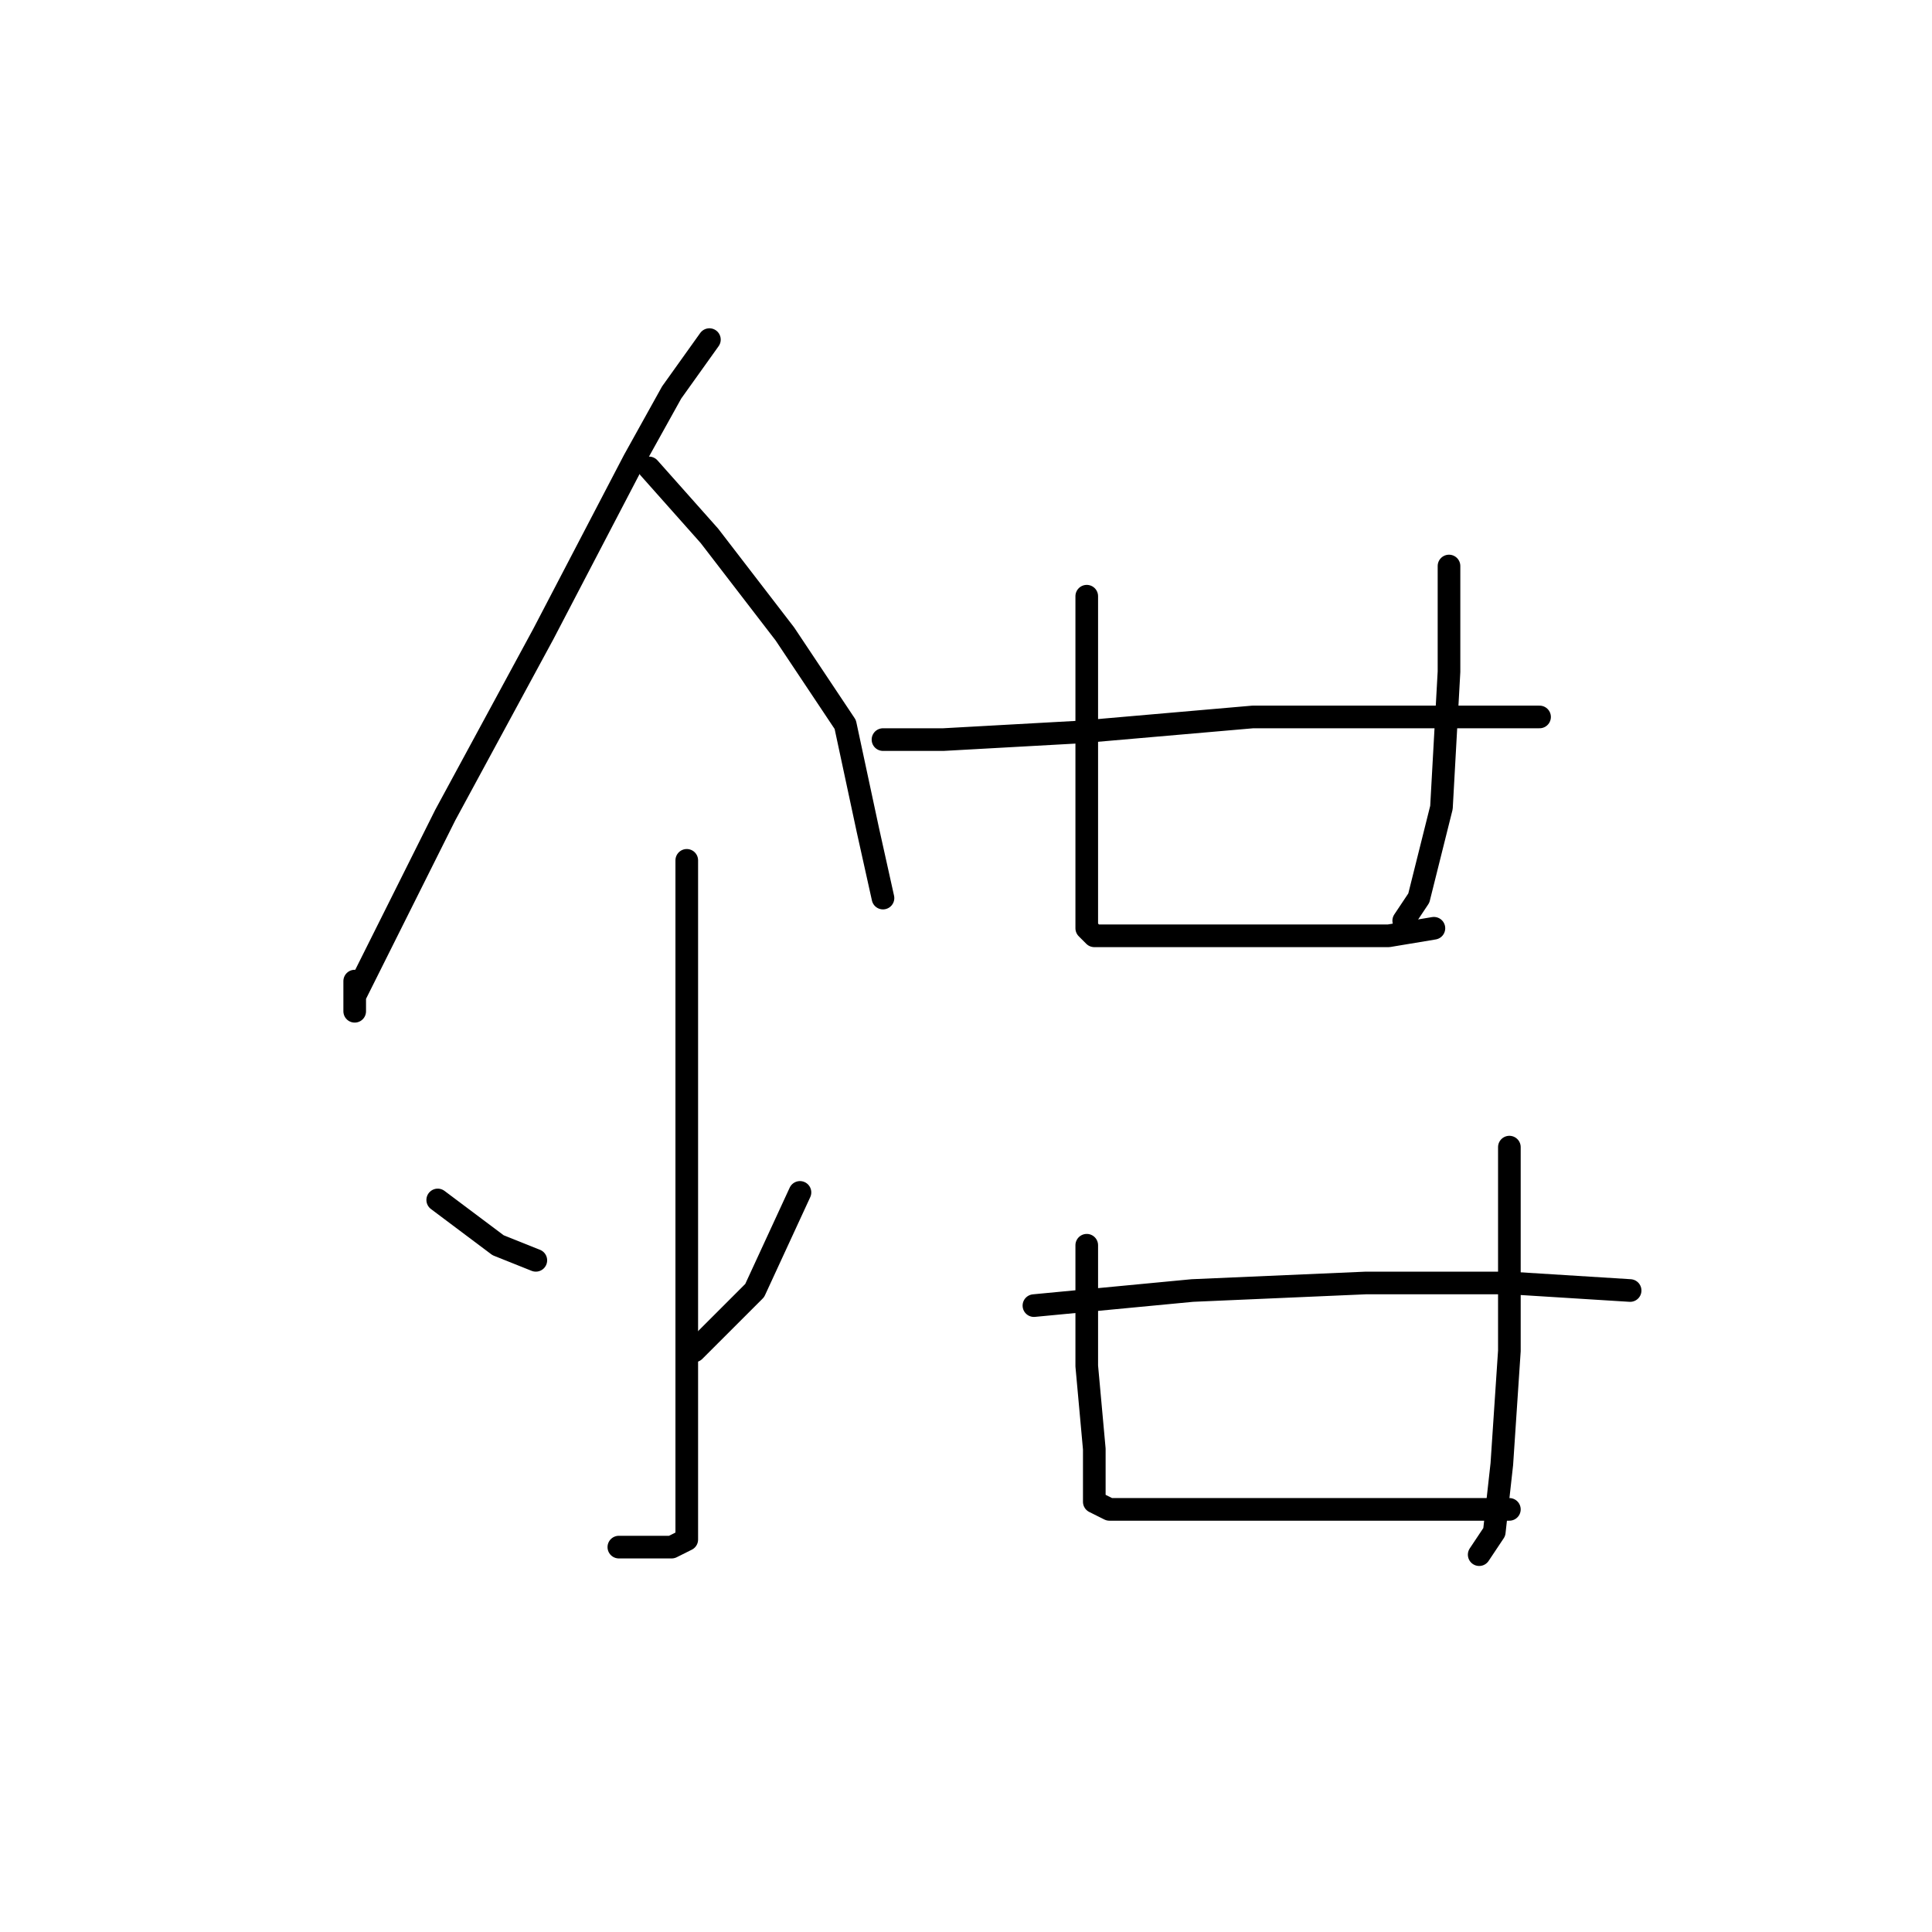 <?xml version="1.0" standalone="no"?>
    <svg width="256" height="256" xmlns="http://www.w3.org/2000/svg" version="1.1">
    <polyline stroke="black" stroke-width="3" stroke-linecap="round" fill="transparent" stroke-linejoin="round" points="94 45 89 52 84 61 72 84 59 108 51 124 47 132 47 134 47 130 47 130 " />
        <polyline stroke="black" stroke-width="3" stroke-linecap="round" fill="transparent" stroke-linejoin="round" points="86 62 94 71 104 84 112 96 115 110 117 119 117 119 " />
        <polyline stroke="black" stroke-width="3" stroke-linecap="round" fill="transparent" stroke-linejoin="round" points="91 114 91 122 91 140 91 163 91 181 91 195 91 202 91 204 89 205 82 205 82 205 " />
        <polyline stroke="black" stroke-width="3" stroke-linecap="round" fill="transparent" stroke-linejoin="round" points="58 159 66 165 71 167 71 167 " />
        <polyline stroke="black" stroke-width="3" stroke-linecap="round" fill="transparent" stroke-linejoin="round" points="106 158 100 171 92 179 92 179 " />
        <polyline stroke="black" stroke-width="3" stroke-linecap="round" fill="transparent" stroke-linejoin="round" points="144 79 144 92 144 108 144 118 144 121 144 123 145 124 147 124 153 124 162 124 174 124 184 124 190 123 190 123 " />
        <polyline stroke="black" stroke-width="3" stroke-linecap="round" fill="transparent" stroke-linejoin="round" points="192 75 192 89 191 107 188 119 186 122 186 122 " />
        <polyline stroke="black" stroke-width="3" stroke-linecap="round" fill="transparent" stroke-linejoin="round" points="117 98 125 98 143 97 166 95 176 95 195 95 204 95 204 95 " />
        <polyline stroke="black" stroke-width="3" stroke-linecap="round" fill="transparent" stroke-linejoin="round" points="144 165 144 170 144 181 145 192 145 197 145 199 147 200 154 200 164 200 176 200 187 200 196 200 200 200 200 200 " />
        <polyline stroke="black" stroke-width="3" stroke-linecap="round" fill="transparent" stroke-linejoin="round" points="200 152 200 164 200 179 199 194 198 203 196 206 196 206 " />
        <polyline stroke="black" stroke-width="3" stroke-linecap="round" fill="transparent" stroke-linejoin="round" points="137 173 158 171 181 170 200 170 216 171 216 171 " />
        </svg>